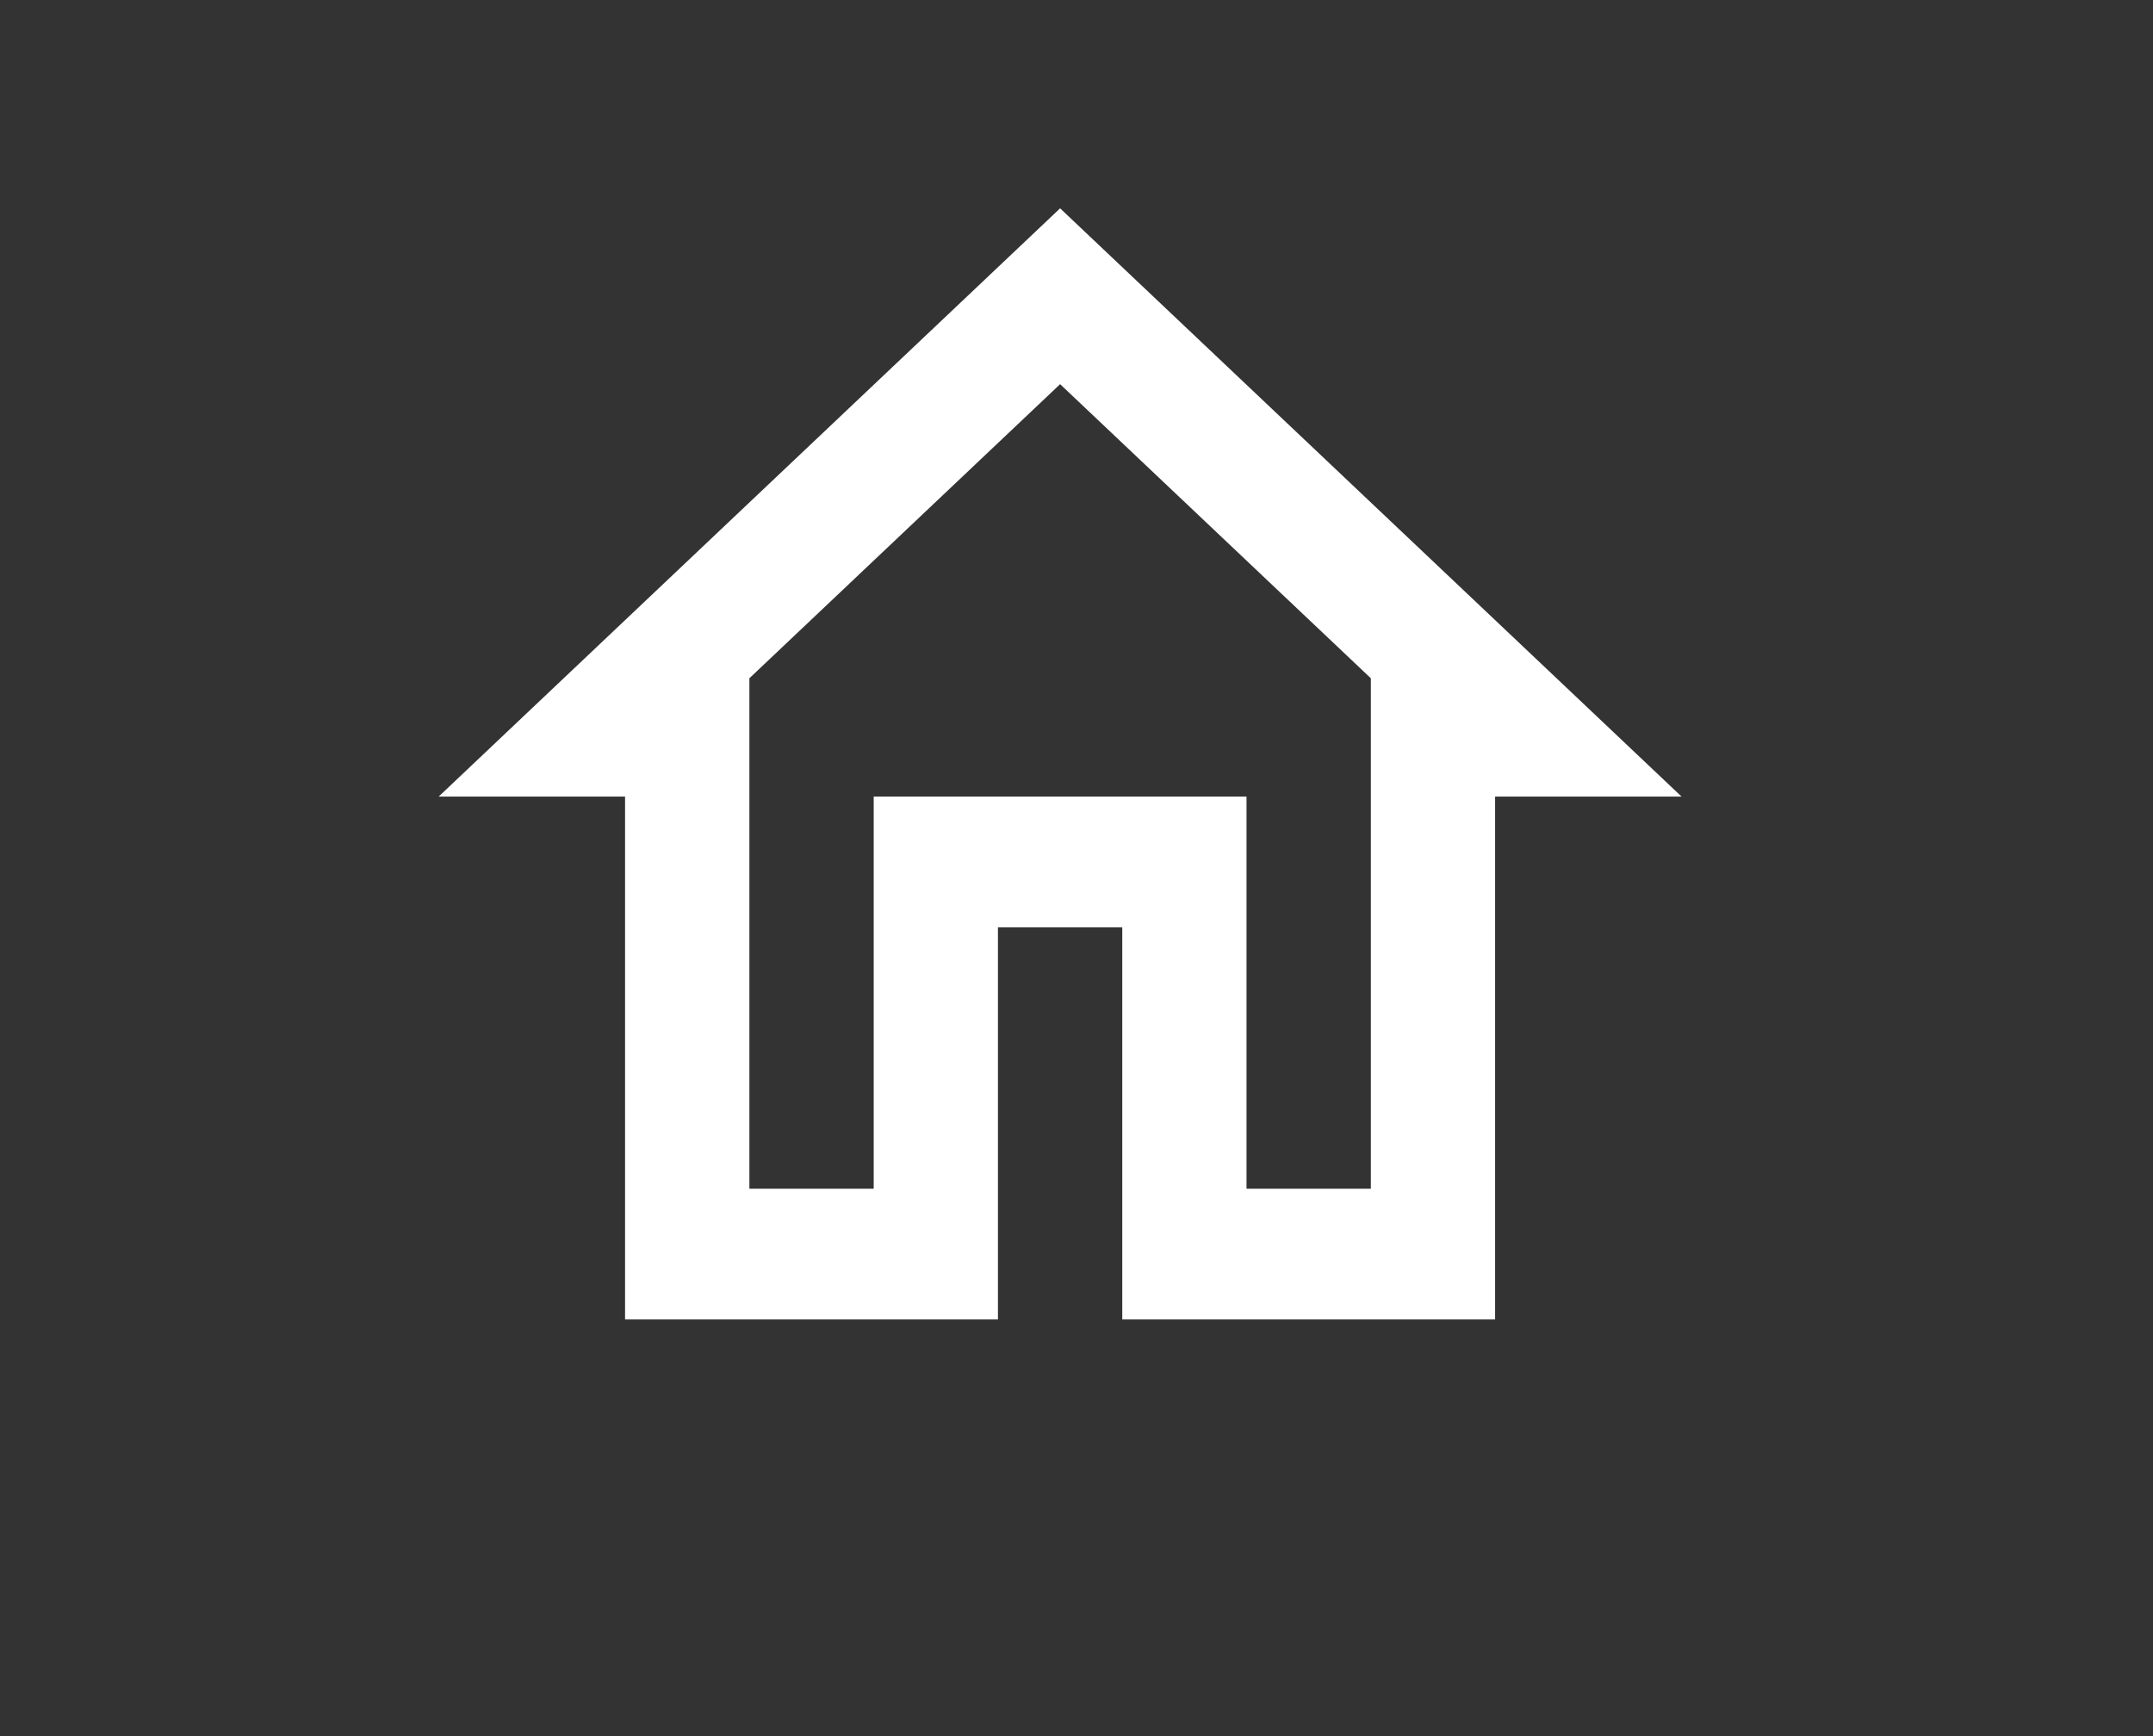 <svg width="31" height="25" viewBox="0 0 31 25" fill="none" xmlns="http://www.w3.org/2000/svg">
<rect x="0" y="0" width="31" height="25" fill="#333333" stroke="none"/>
<path d="M15.264 5.532L19.738 9.767V17.118H17.948V11.471H12.58V17.118H10.79V9.767L15.264 5.532ZM15.264 3L6.316 11.471H9V19H14.369V13.353H16.159V19H21.527V11.471H24.212" fill="white"/>
</svg>
